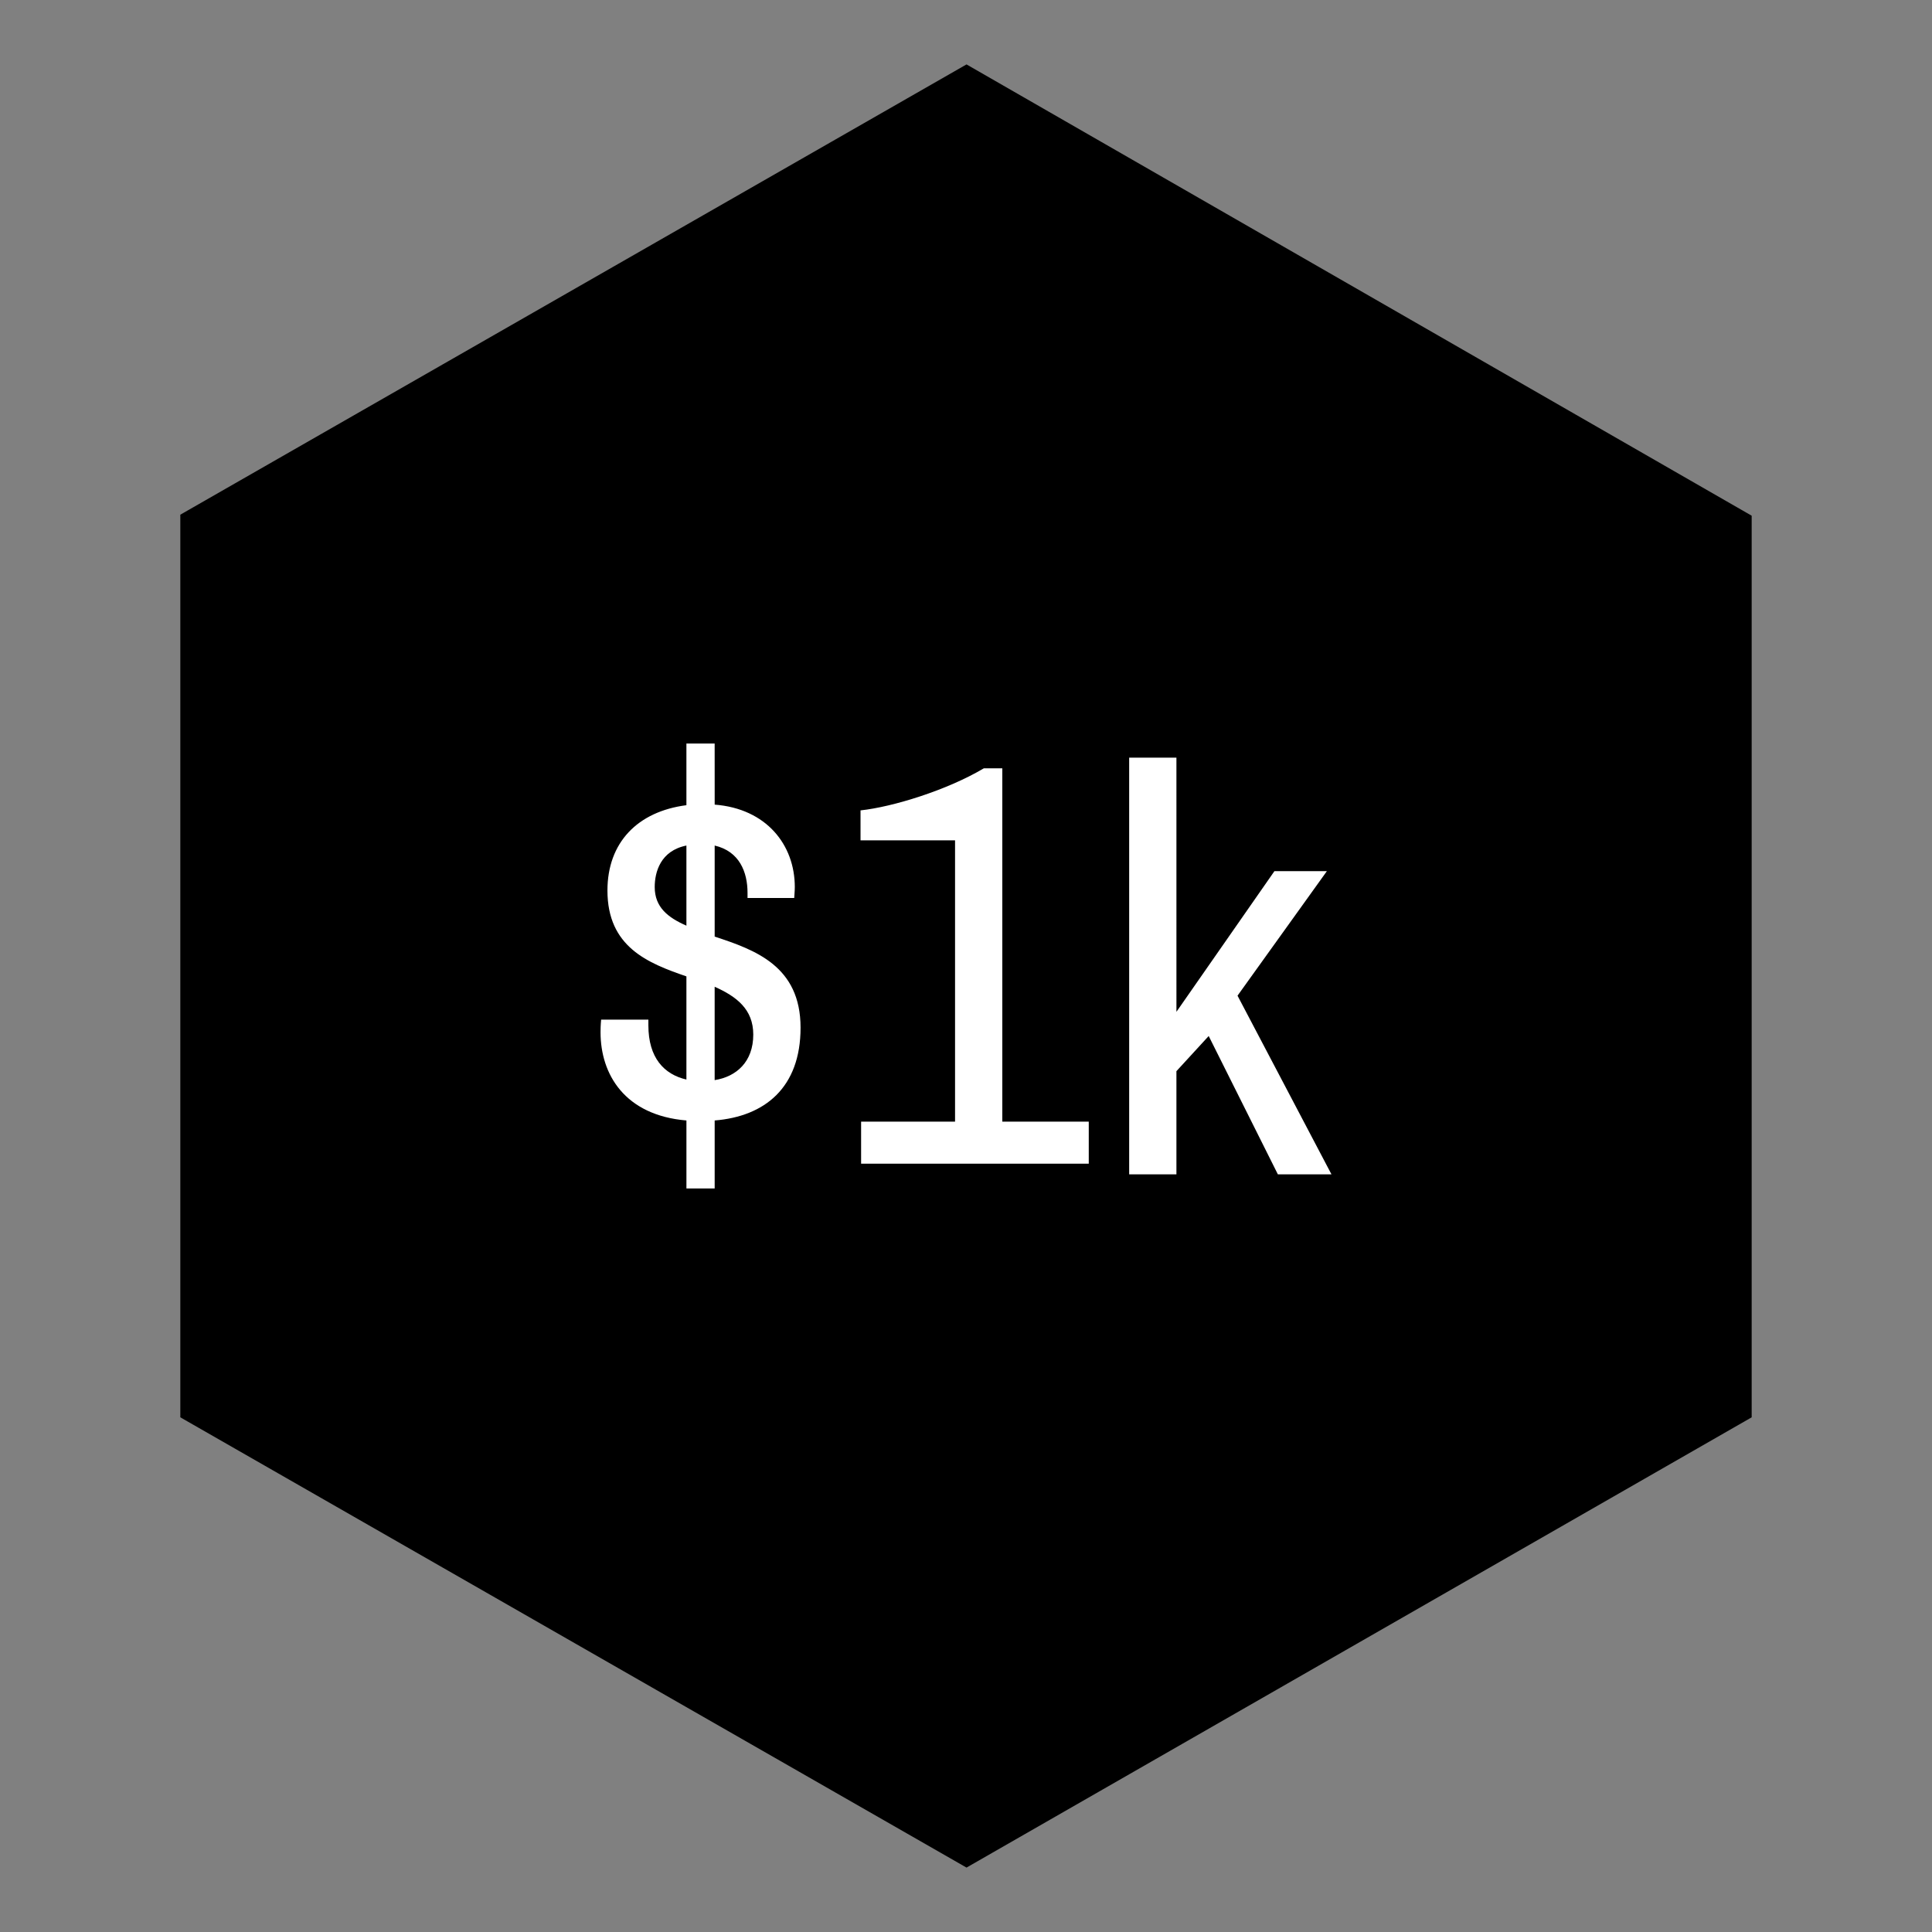 <?xml version="1.0" encoding="UTF-8" standalone="no"?>
<!-- Created with Inkscape (http://www.inkscape.org/) -->

<svg
   xmlns:dc="http://purl.org/dc/elements/1.1/"
   xmlns:cc="http://creativecommons.org/ns#"
   xmlns:rdf="http://www.w3.org/1999/02/22-rdf-syntax-ns#"
   xmlns:svg="http://www.w3.org/2000/svg"
   xmlns="http://www.w3.org/2000/svg"
   xmlns:sodipodi="http://sodipodi.sourceforge.net/DTD/sodipodi-0.dtd"
   xmlns:inkscape="http://www.inkscape.org/namespaces/inkscape"
   width="150"
   height="150"
   viewBox="0 0 150 150"
   version="1.1"
   id="svg5256"
   inkscape:version="0.92.3 (2405546, 2018-03-11)"
   sodipodi:docname="1k.svg">
  <rect x="0" y="0" width="150" height="150" fill="#808080" stroke="none"/>
  <defs
     id="defs5250">
    <inkscape:perspective
       sodipodi:type="inkscape:persp3d"
       inkscape:vp_x="0 : 75 : 1"
       inkscape:vp_y="0 : 1000 : 0"
       inkscape:vp_z="150 : 75 : 1"
       inkscape:persp3d-origin="75 : 50 : 1"
       id="perspective5044" />
  </defs>
  <sodipodi:namedview
     id="base"
     pagecolor="#ffffff"
     bordercolor="#666666"
     borderopacity="1.0"
     inkscape:pageopacity="0.0"
     inkscape:pageshadow="2"
     inkscape:zoom="2.8"
     inkscape:cx="40.360269"
     inkscape:cy="86.11303"
     inkscape:document-units="px"
     inkscape:current-layer="layer1"
     showgrid="false"
     inkscape:pagecheckerboard="true"
     units="px"
     inkscape:window-width="1920"
     inkscape:window-height="1017"
     inkscape:window-x="-8"
     inkscape:window-y="-8"
     inkscape:window-maximized="1"
     inkscape:snap-global="false">
    <sodipodi:guide
       position="135.629,39.977"
       orientation="35.023,-60.629"
       id="guide4518"
       inkscape:locked="false" />
    <sodipodi:guide
       position="75,4.955"
       orientation="-35.023,-60.629"
       id="guide4520"
       inkscape:locked="false" />
    <sodipodi:guide
       position="14.371,39.977"
       orientation="-70.045,0"
       id="guide4522"
       inkscape:locked="false" />
    <sodipodi:guide
       position="14.371,110.023"
       orientation="-35.023,60.629"
       id="guide4524"
       inkscape:locked="false" />
    <sodipodi:guide
       position="75,145.045"
       orientation="35.023,60.629"
       id="guide4526"
       inkscape:locked="false" />
    <sodipodi:guide
       position="135.629,110.023"
       orientation="70.045,0"
       id="guide4528"
       inkscape:locked="false" />
  </sodipodi:namedview>
  <g
     inkscape:label="Layer 1"
     inkscape:groupmode="layer"
     id="layer1">
    <path
       id="path823"
       d="M 136,110.04 75.04,144.999 14,110.04 V 39.96 L 75.04,5.001 136,40.04 Z"
       style="fill:#000000;fill-opacity:1;fill-rule:nonzero;stroke:none"
       inkscape:connector-curvature="0" />
    <path
       id="path5699"
       style="font-style:normal;font-variant:normal;font-weight:normal;font-stretch:normal;font-size:medium;line-height:20.103px;font-family:'Archivo Narrow';-inkscape-font-specification:'Archivo Narrow';text-align:start;letter-spacing:0px;word-spacing:0px;writing-mode:lr-tb;text-anchor:start;display:inline;fill:#ffffff;fill-opacity:1;stroke:none;stroke-width:0.667;stroke-linecap:butt;stroke-linejoin:miter;stroke-miterlimit:4;stroke-dasharray:none;stroke-opacity:1"
       d="m 91.337,58.823 h -3.669 v 32.353 h 3.669 v -8.01 l 2.506,-2.73 5.37,10.74 h 4.162 l -7.294,-13.872 6.936,-9.666 h -4.072 l -7.607,10.919 z m -13.518,0.828 h -1.432 c -2.864,1.7 -7.07,2.998 -9.576,3.267 v 2.327 h 7.339 V 87.082 h -7.294 v 3.267 H 84.531 V 87.082 H 77.819 Z M 55.486,57.727 h -2.193 v 4.788 c -3.804,0.492 -6.131,2.909 -6.131,6.623 0,4.385 3.132,5.638 6.131,6.668 v 8.01 C 51.548,83.413 50.34,82.115 50.34,79.609 v -0.447 h -3.669 c 0,0.09 -0.045,0.358 -0.045,0.984 0,3.267 1.879,6.444 6.668,6.847 v 5.28 h 2.193 v -5.28 c 3.893,-0.313 6.668,-2.551 6.668,-7.205 0,-4.788 -3.535,-6.041 -6.668,-7.07 v -7.07 c 1.924,0.448 2.551,2.058 2.551,3.669 v 0.403 h 3.625 c 0,-0.09 0.045,-0.537 0.045,-0.85 0,-3.267 -2.193,-6.086 -6.22,-6.399 z m 0,18.884 c 1.7,0.761 2.998,1.745 2.998,3.714 0,2.103 -1.298,3.267 -2.998,3.535 z m -2.193,-4.743 c -1.432,-0.626 -2.461,-1.432 -2.461,-2.998 0,-1.163 0.448,-2.819 2.461,-3.222 z"
       inkscape:connector-curvature="0" />
  </g>
</svg>
